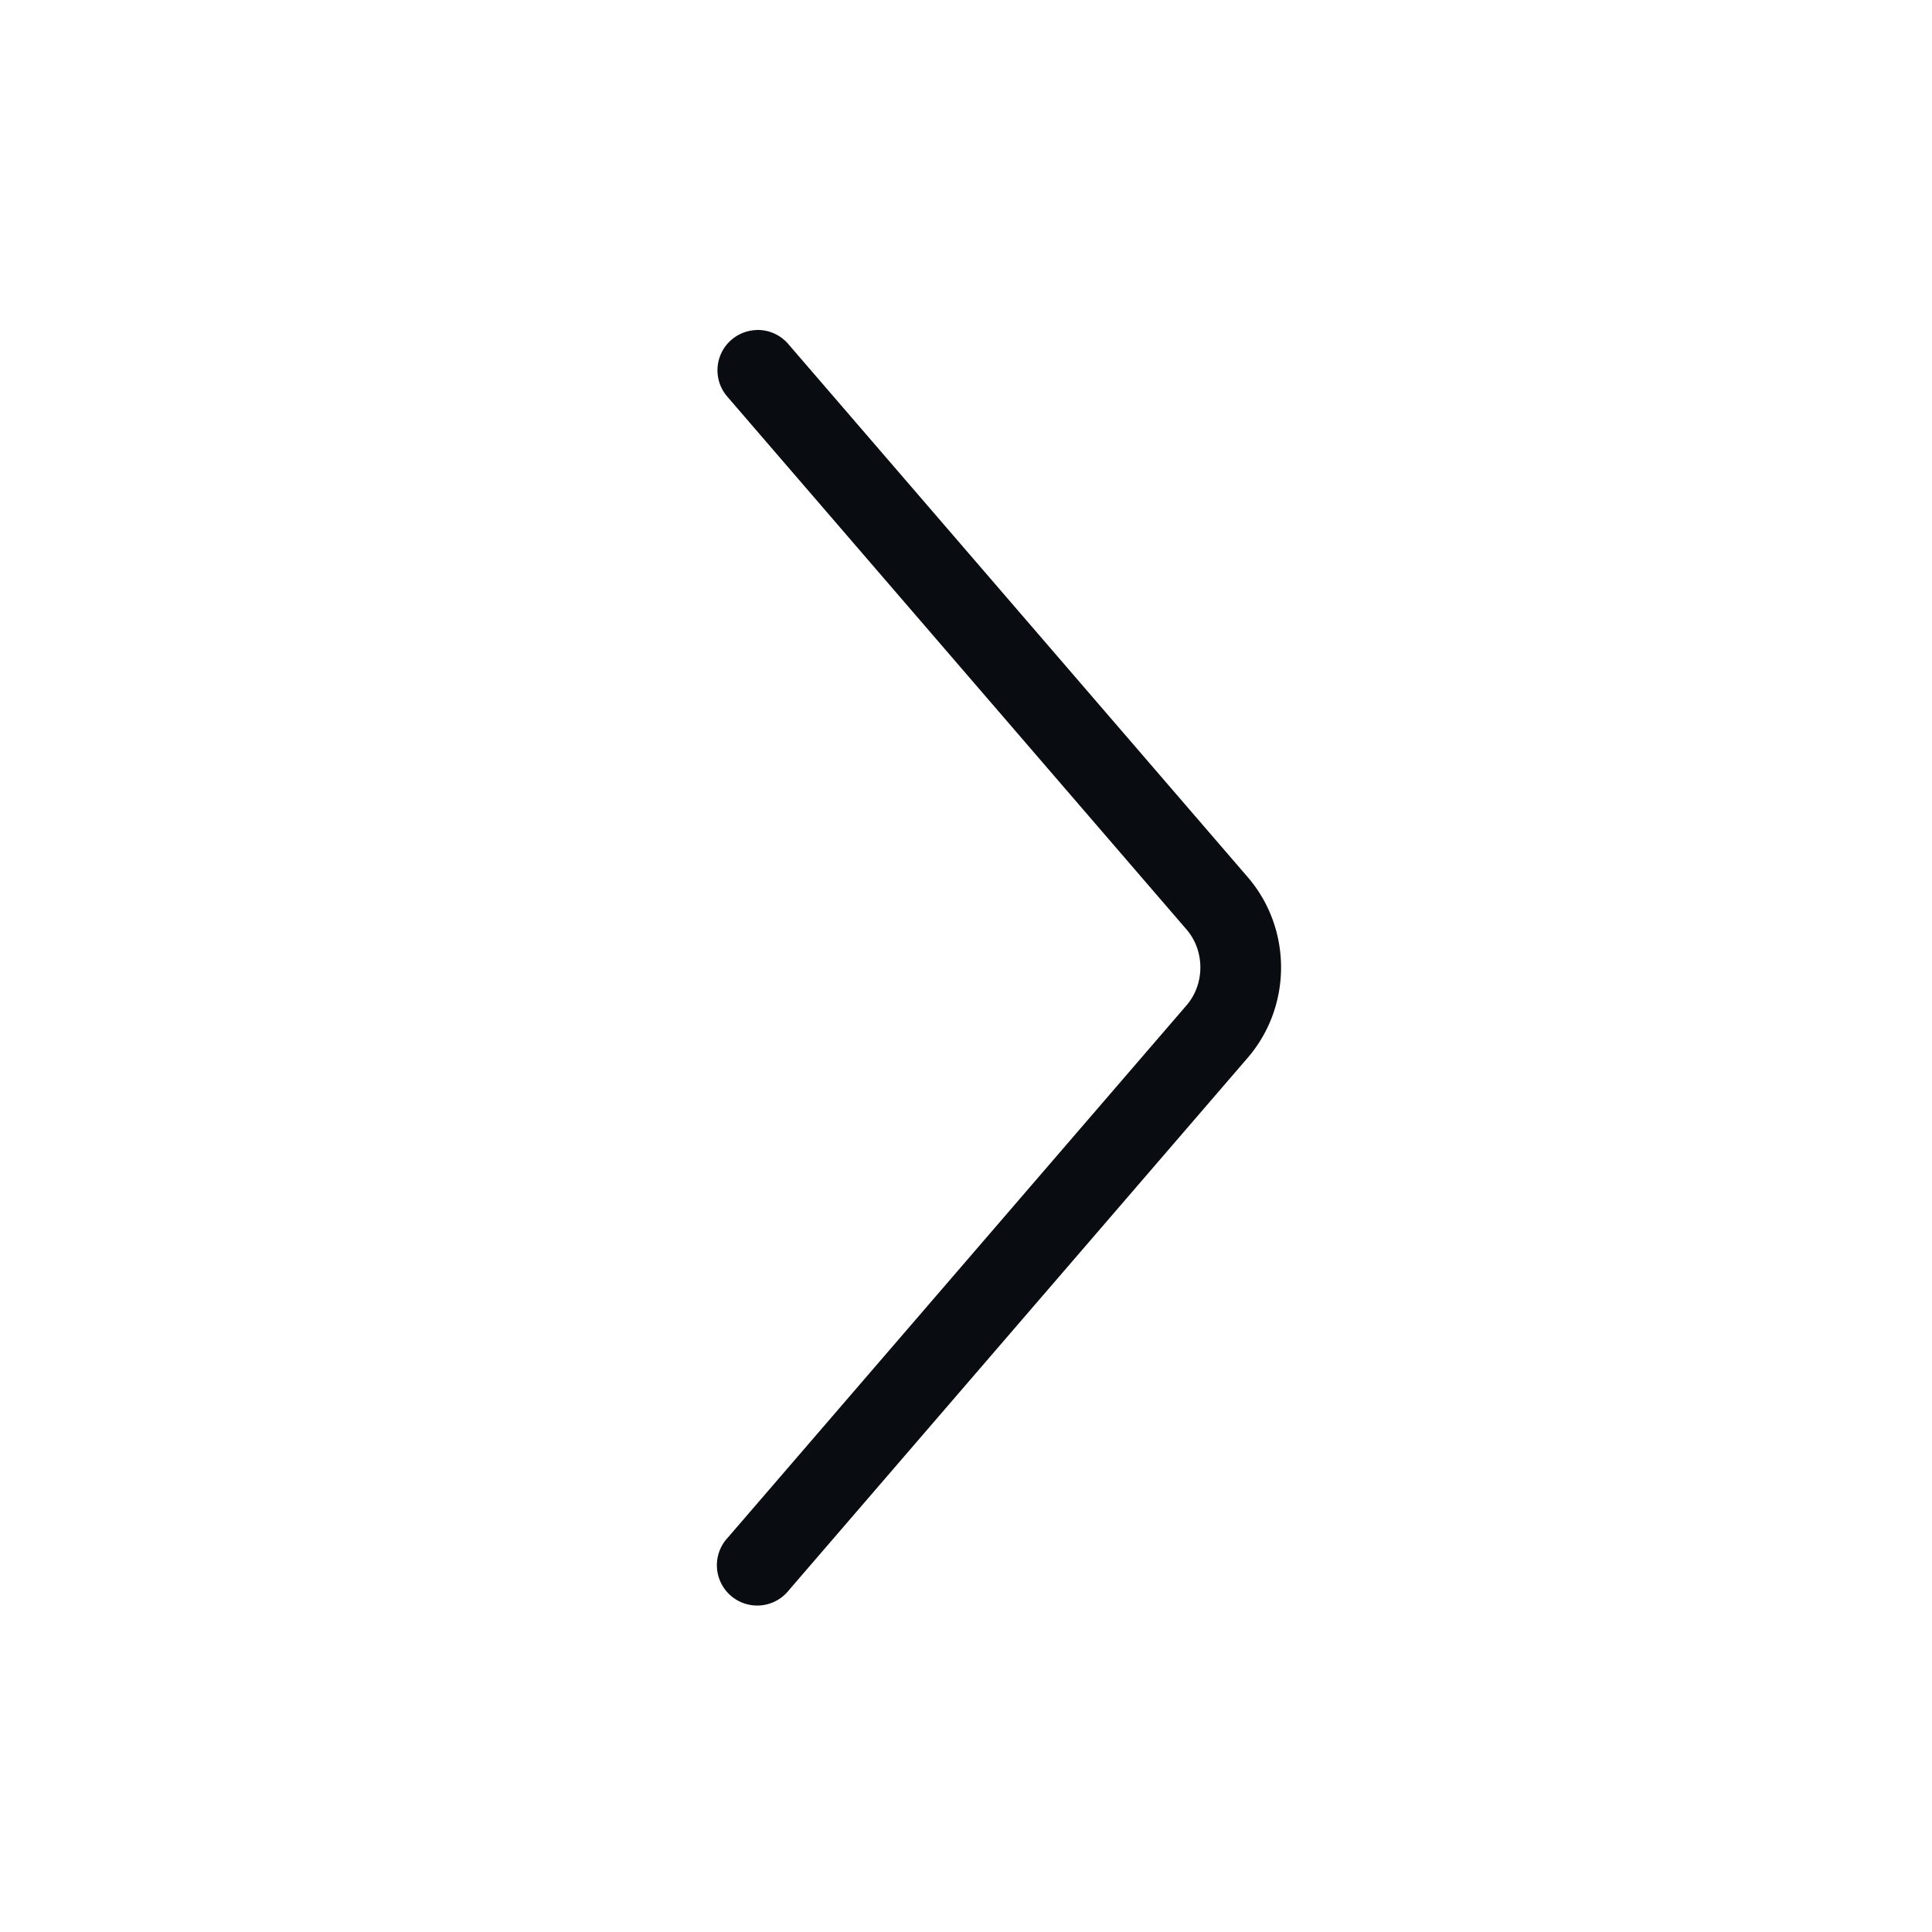 <?xml version="1.0" encoding="UTF-8"?>
<!-- Created with Inkscape (http://www.inkscape.org/) -->
<svg width="24" height="24" version="1.1" xmlns="http://www.w3.org/2000/svg" xmlns:cc="http://creativecommons.org/ns#" xmlns:dc="http://purl.org/dc/elements/1.1/" xmlns:rdf="http://www.w3.org/1999/02/22-rdf-syntax-ns#">
	<defs>
		<style id="current-color-scheme" type="text/css">.ColorScheme-Text {
			color:#090d11;
			}</style>
	</defs>
	<g transform="translate(9380.3,-4836.2)">
		<path class="ColorScheme-Text" d="m-9370.9 4840.3a0.5 0.5 0 0 0-0.361 0.832l5.701 6.615c0.229 0.266 0.228 0.676 0 0.941l-5.699 6.613a0.501 0.501 0 1 0 0.758 0.654l5.699-6.613c0.554-0.642 0.555-1.605 0-2.248l-5.701-6.615a0.5 0.5 0 0 0-0.397-0.18z" color="#090d11" fill="currentColor"/>
	</g>
</svg>
